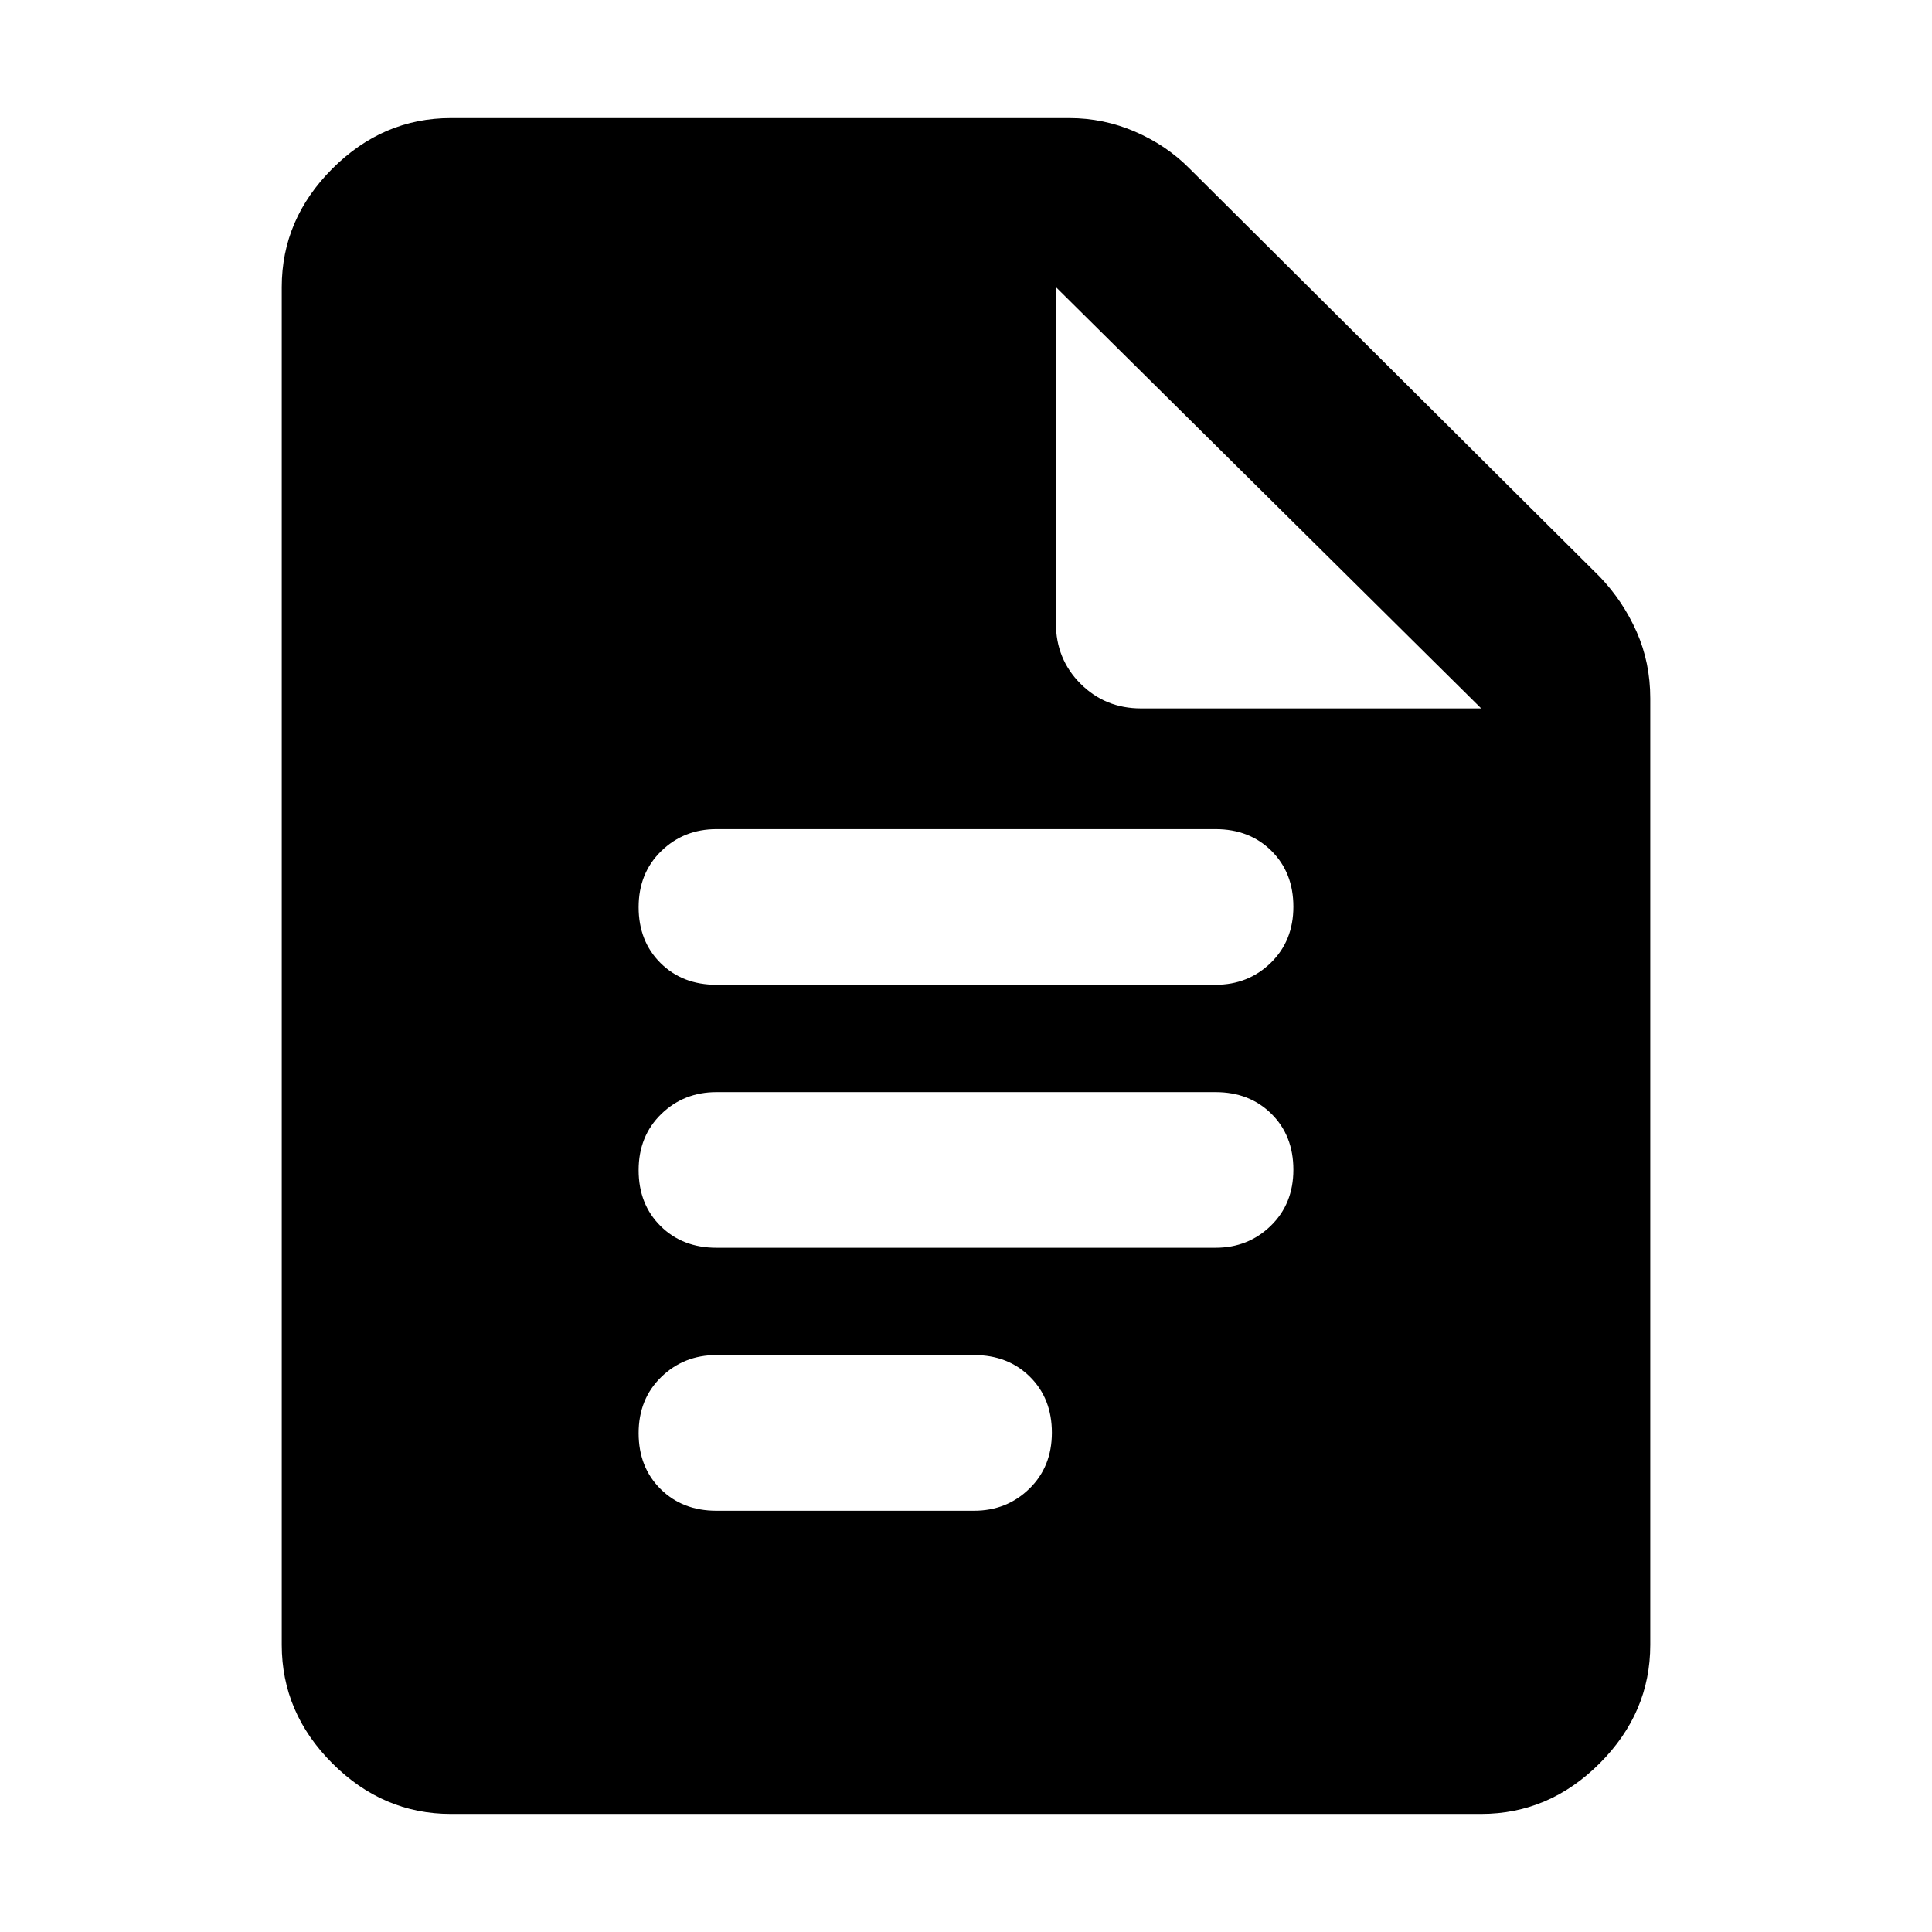 <svg xmlns="http://www.w3.org/2000/svg" height="40" viewBox="0 -960 960 960" width="40"><path d="M356-470.67h248q16.23 0 27.45-10.91 11.22-10.92 11.22-27.87 0-16.95-10.89-27.75Q620.9-548 604-548H356q-16.23 0-27.45 10.92-11.22 10.91-11.22 27.86t10.89 27.75q10.88 10.8 27.78 10.8ZM356-340h248q16.23 0 27.45-10.92 11.22-10.91 11.22-27.86t-10.89-27.75q-10.88-10.8-27.78-10.8H356q-16.23 0-27.45 10.91-11.22 10.92-11.22 27.87 0 16.95 10.89 27.75Q339.1-340 356-340Zm0 130.67h128q16.23 0 27.45-10.92 11.22-10.92 11.22-27.87 0-16.95-10.89-27.75-10.88-10.8-27.78-10.8H356q-16.23 0-27.45 10.92-11.22 10.92-11.22 27.87 0 16.95 10.89 27.75 10.88 10.8 27.78 10.8ZM224-58.67q-33.73 0-58.86-25.13Q140-108.94 140-142.67v-674.66q0-33.73 25.14-58.87 25.13-25.13 58.86-25.13h307.33q17.06 0 32.67 6.75 15.6 6.75 27 18.25l204 203q11.49 12.06 18.25 27.33 6.75 15.27 6.75 33v470.33q0 33.73-25.14 58.87Q769.73-58.67 736-58.67H224Zm300.67-591.66q0 17.83 12.25 30.08T567-608h169L524.67-817.33v167Z"/></svg>